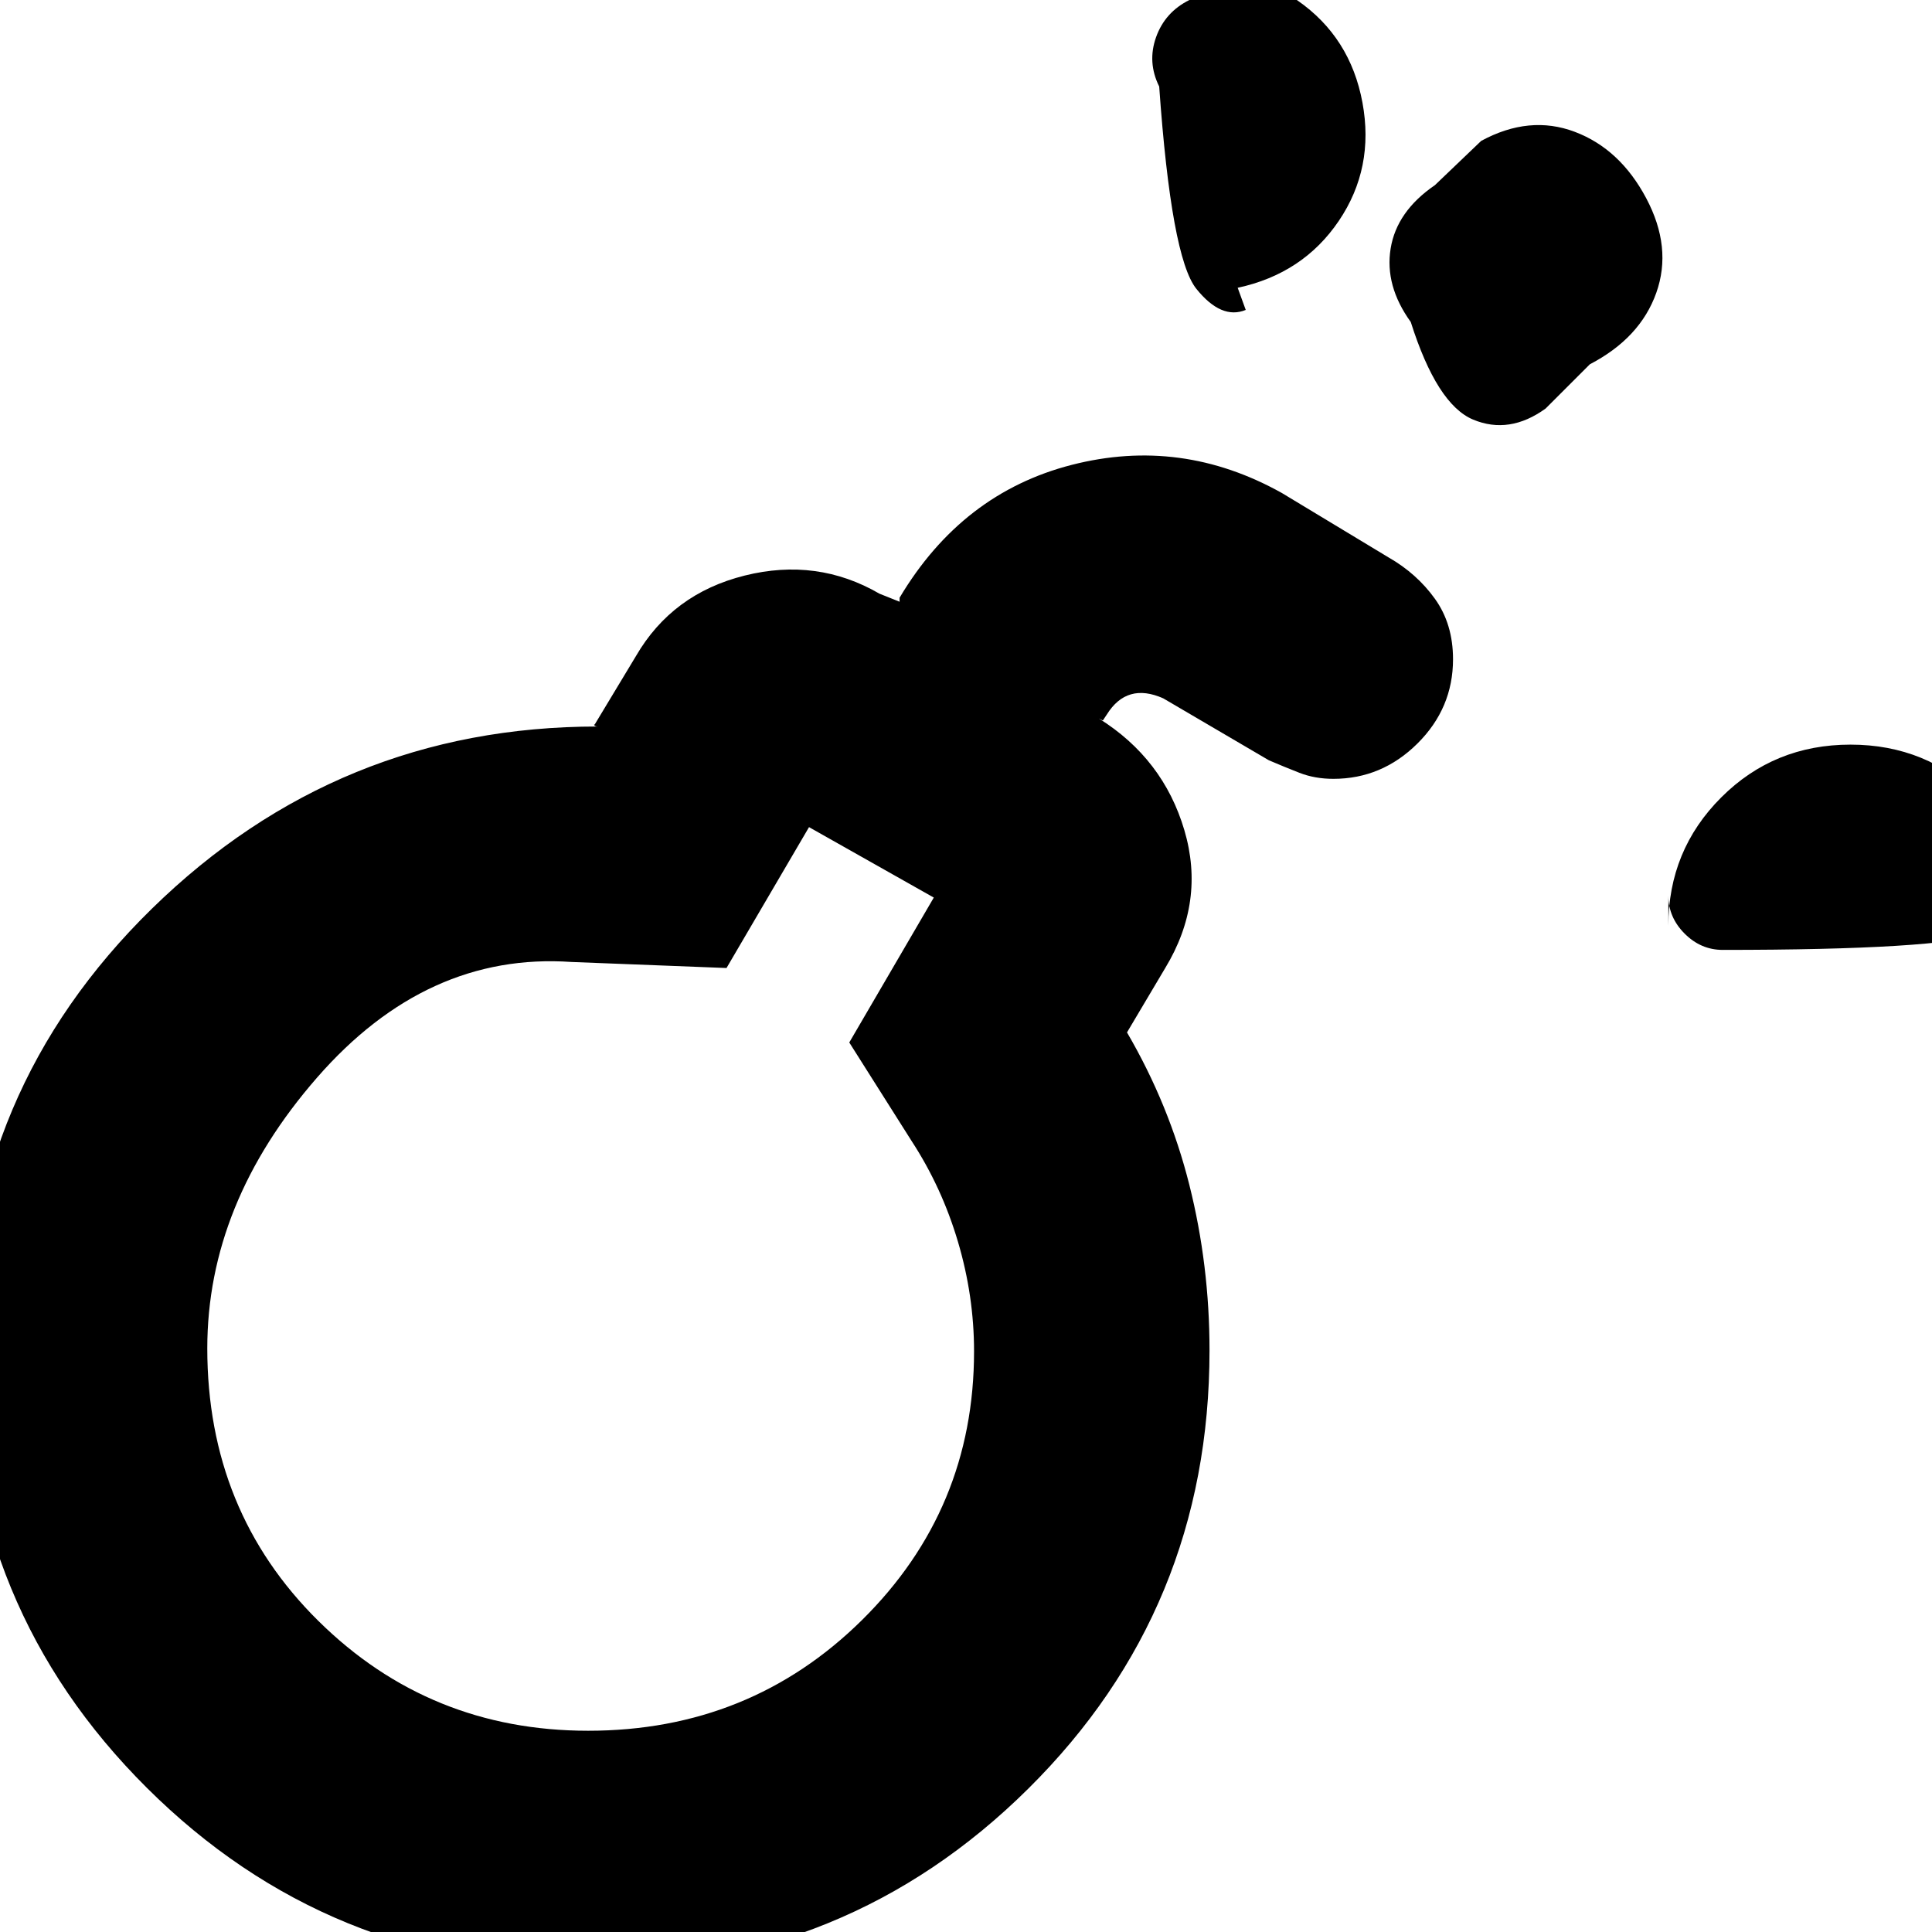 <svg xmlns="http://www.w3.org/2000/svg" height="20" viewBox="0 -960 960 960" width="20"><path d="M292.25-100q80.373 0 136.061-54.992Q484-209.985 484-288.536 484-316 476-343t-23-50l-31-49 42-72-62-35-41 70-77-3q-72-5-126.5 57.5T103-290q0 80.928 55.234 135.464Q213.467-100 292.25-100ZM619-806q-12.1 5-24.55-10.5Q582-832 576-917q-6-12.1-1.55-24.55Q578.9-954 591-960l-5-12q32.5-6 58.75 12.25T677-909q6 32.5-11.75 58.75T615-817l4 11Zm237 318q-10.825 0-18.912-8.087Q829-504.175 829-515v15q0-37.5 26.25-63.75T919.5-590q38 0 64.25 26.25T1010-500v-15q0 10.825-23.5 18.913Q963-488 856-488ZM701-800q-13-18-10-36.5t22-31.5l23-22q24-13 46.5-4.5t35.5 33q13 24.5 5 47T790-779l-22 22q-18 13-36 5.5T701-800ZM293-289Zm369.556-284q-9.223 0-16.889-3-7.667-3-15.167-6.217L578-613q-9-4-16-2t-12 10l-2 3-2-1q32 20 42.5 55.5T579-479l-19 32q21 36 31 75.847 10 39.847 10 82.153 0 128.5-90.029 217.75Q420.941 18 292 18T73.03-71.575Q-17-161.15-17-289.575T75.5-508.5Q168-599 297-599q-1 0-1.55-.5t.05-.5l20.5-34q18-31 54-40t67 9l10 4v-2q31-52 85.5-66T637-715l53 32q14 8 23 20.532t9 30.042q0 24.326-17.678 41.876Q686.644-573 662.556-573Z"/></svg>
